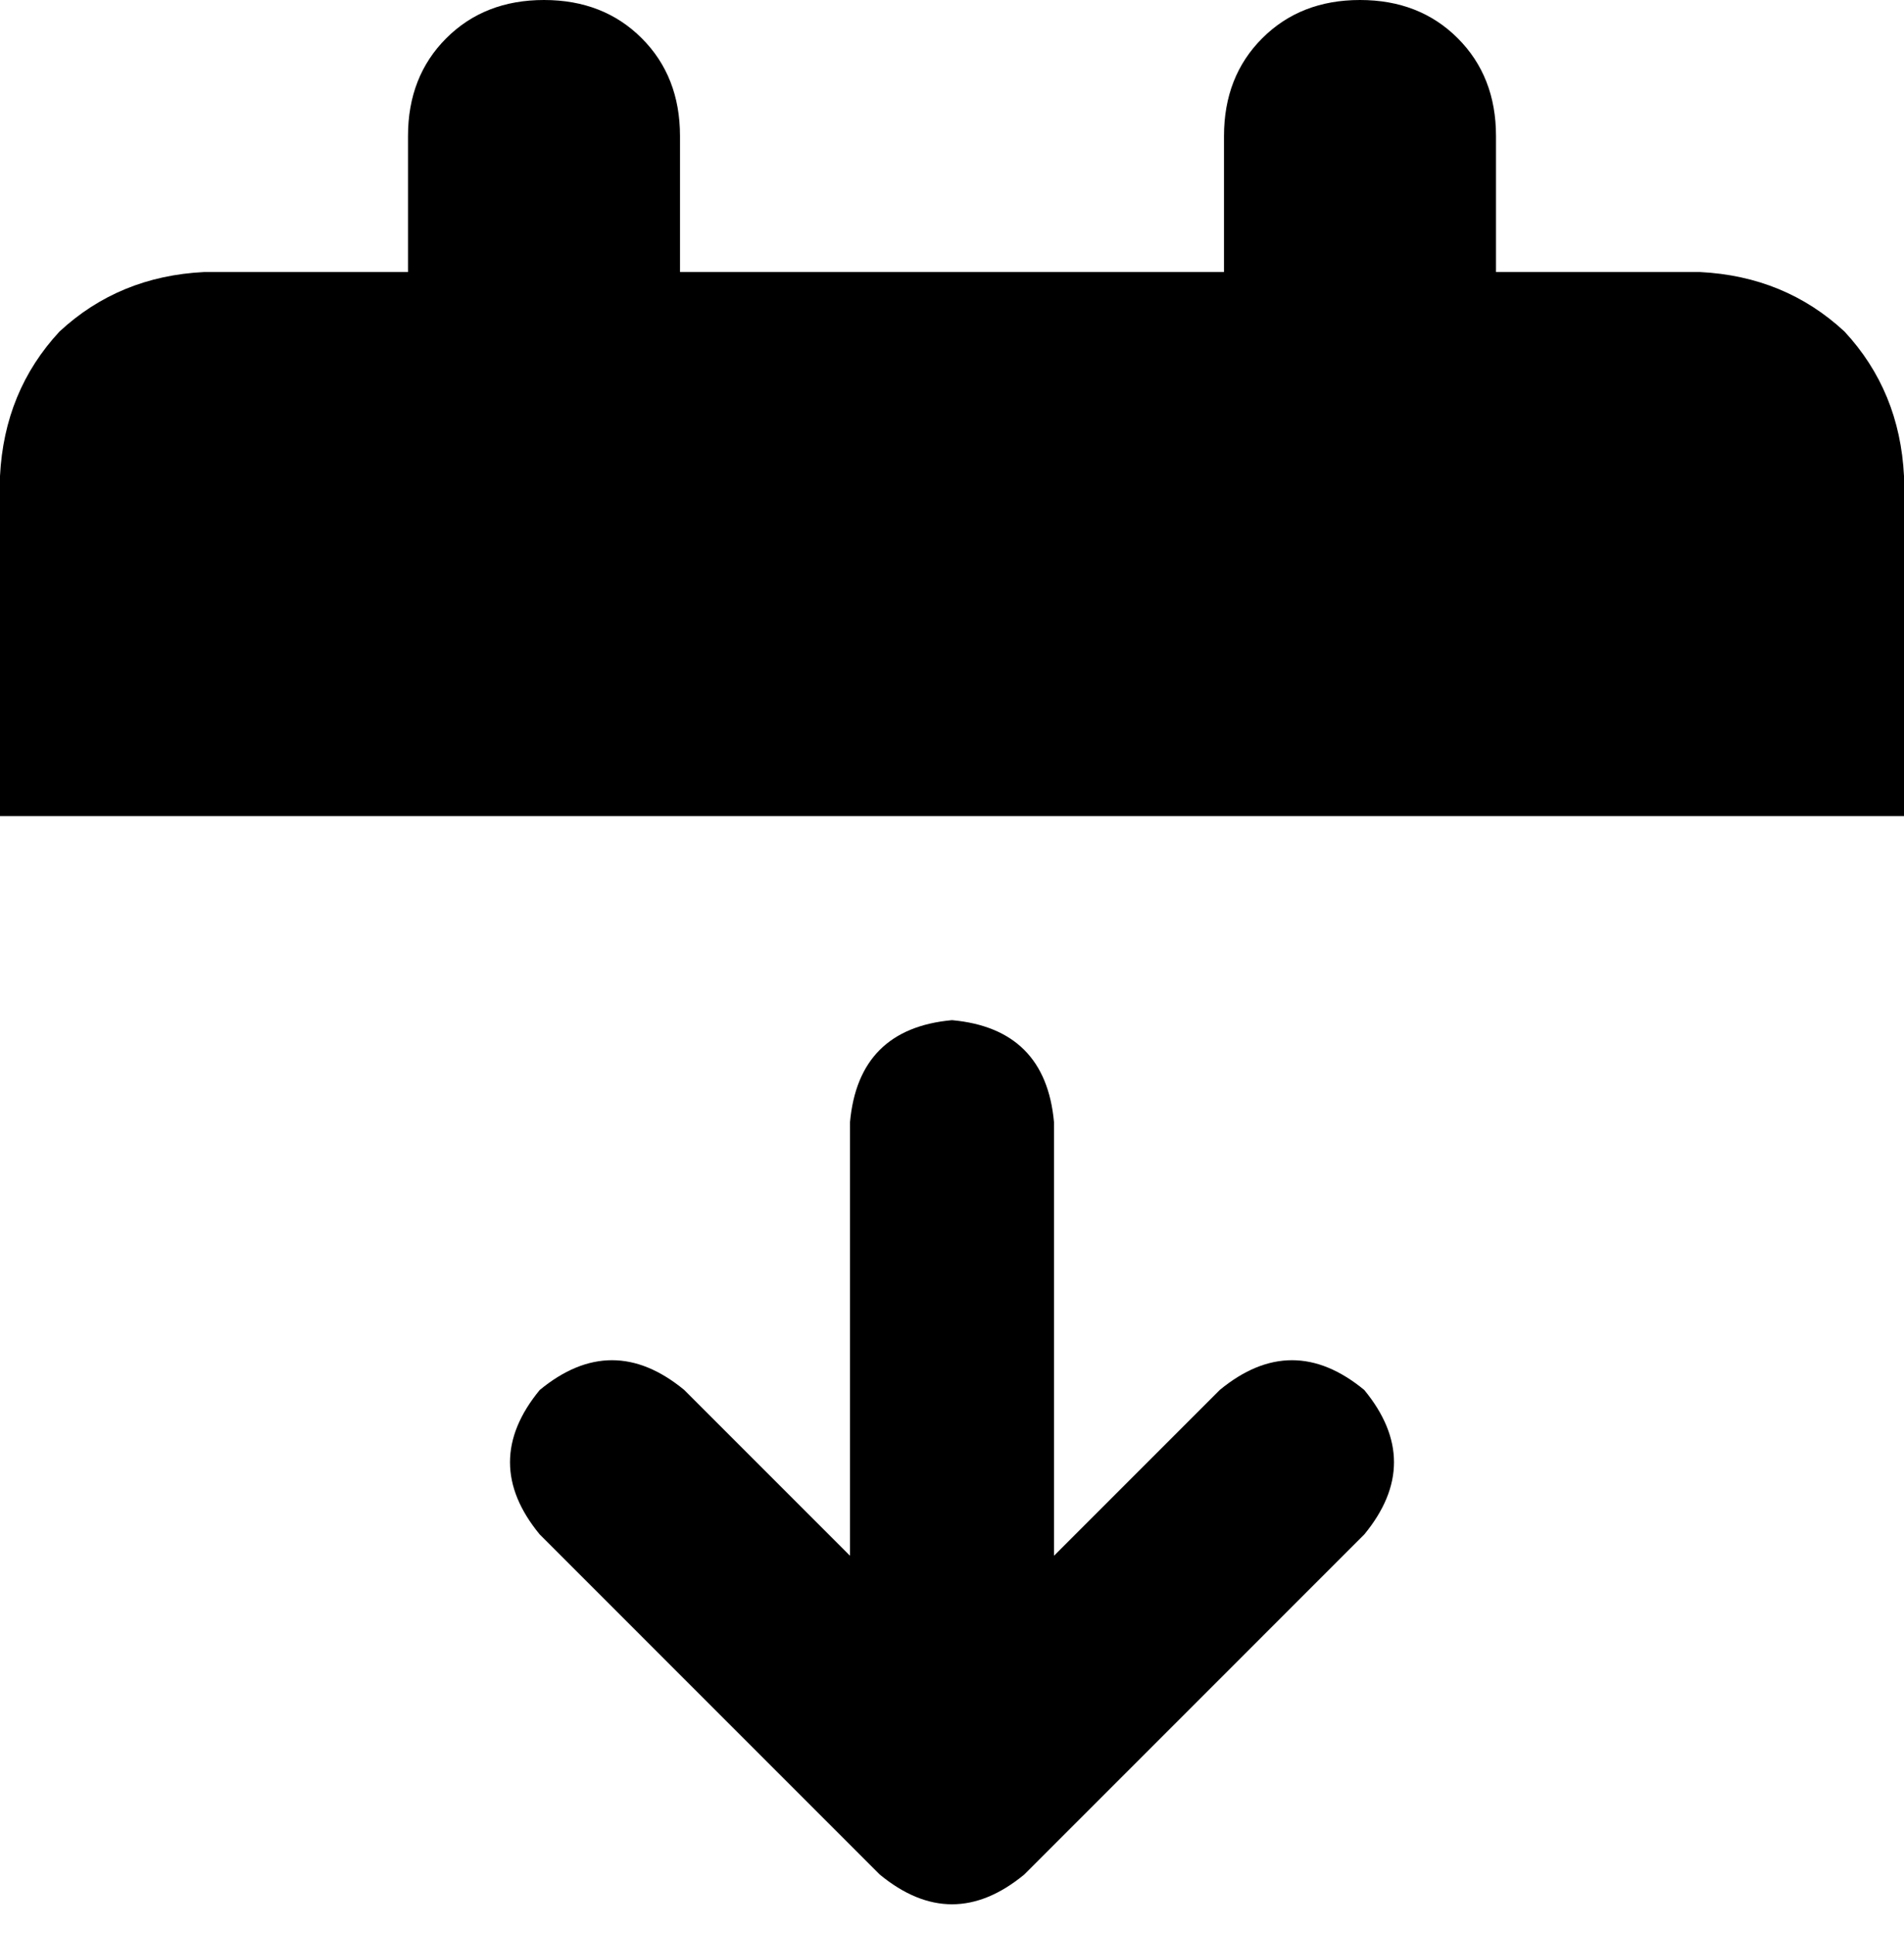 <svg xmlns="http://www.w3.org/2000/svg" viewBox="0 0 448 455">
    <path d="M 128 0 Q 114 0 105 9 L 105 9 Q 96 18 96 32 L 96 64 L 48 64 Q 28 65 14 78 Q 1 92 0 112 L 0 192 L 448 192 L 448 112 Q 447 92 434 78 Q 420 65 400 64 L 352 64 L 352 32 Q 352 18 343 9 Q 334 0 320 0 Q 306 0 297 9 Q 288 18 288 32 L 288 64 L 160 64 L 160 32 Q 160 18 151 9 Q 142 0 128 0 L 128 0 Z M 248 264 Q 246 242 224 240 Q 202 242 200 264 L 200 366 L 161 327 Q 144 313 127 327 Q 113 344 127 361 L 207 441 Q 224 455 241 441 L 321 361 Q 335 344 321 327 Q 304 313 287 327 L 248 366 L 248 264 L 248 264 Z"/>
</svg>
